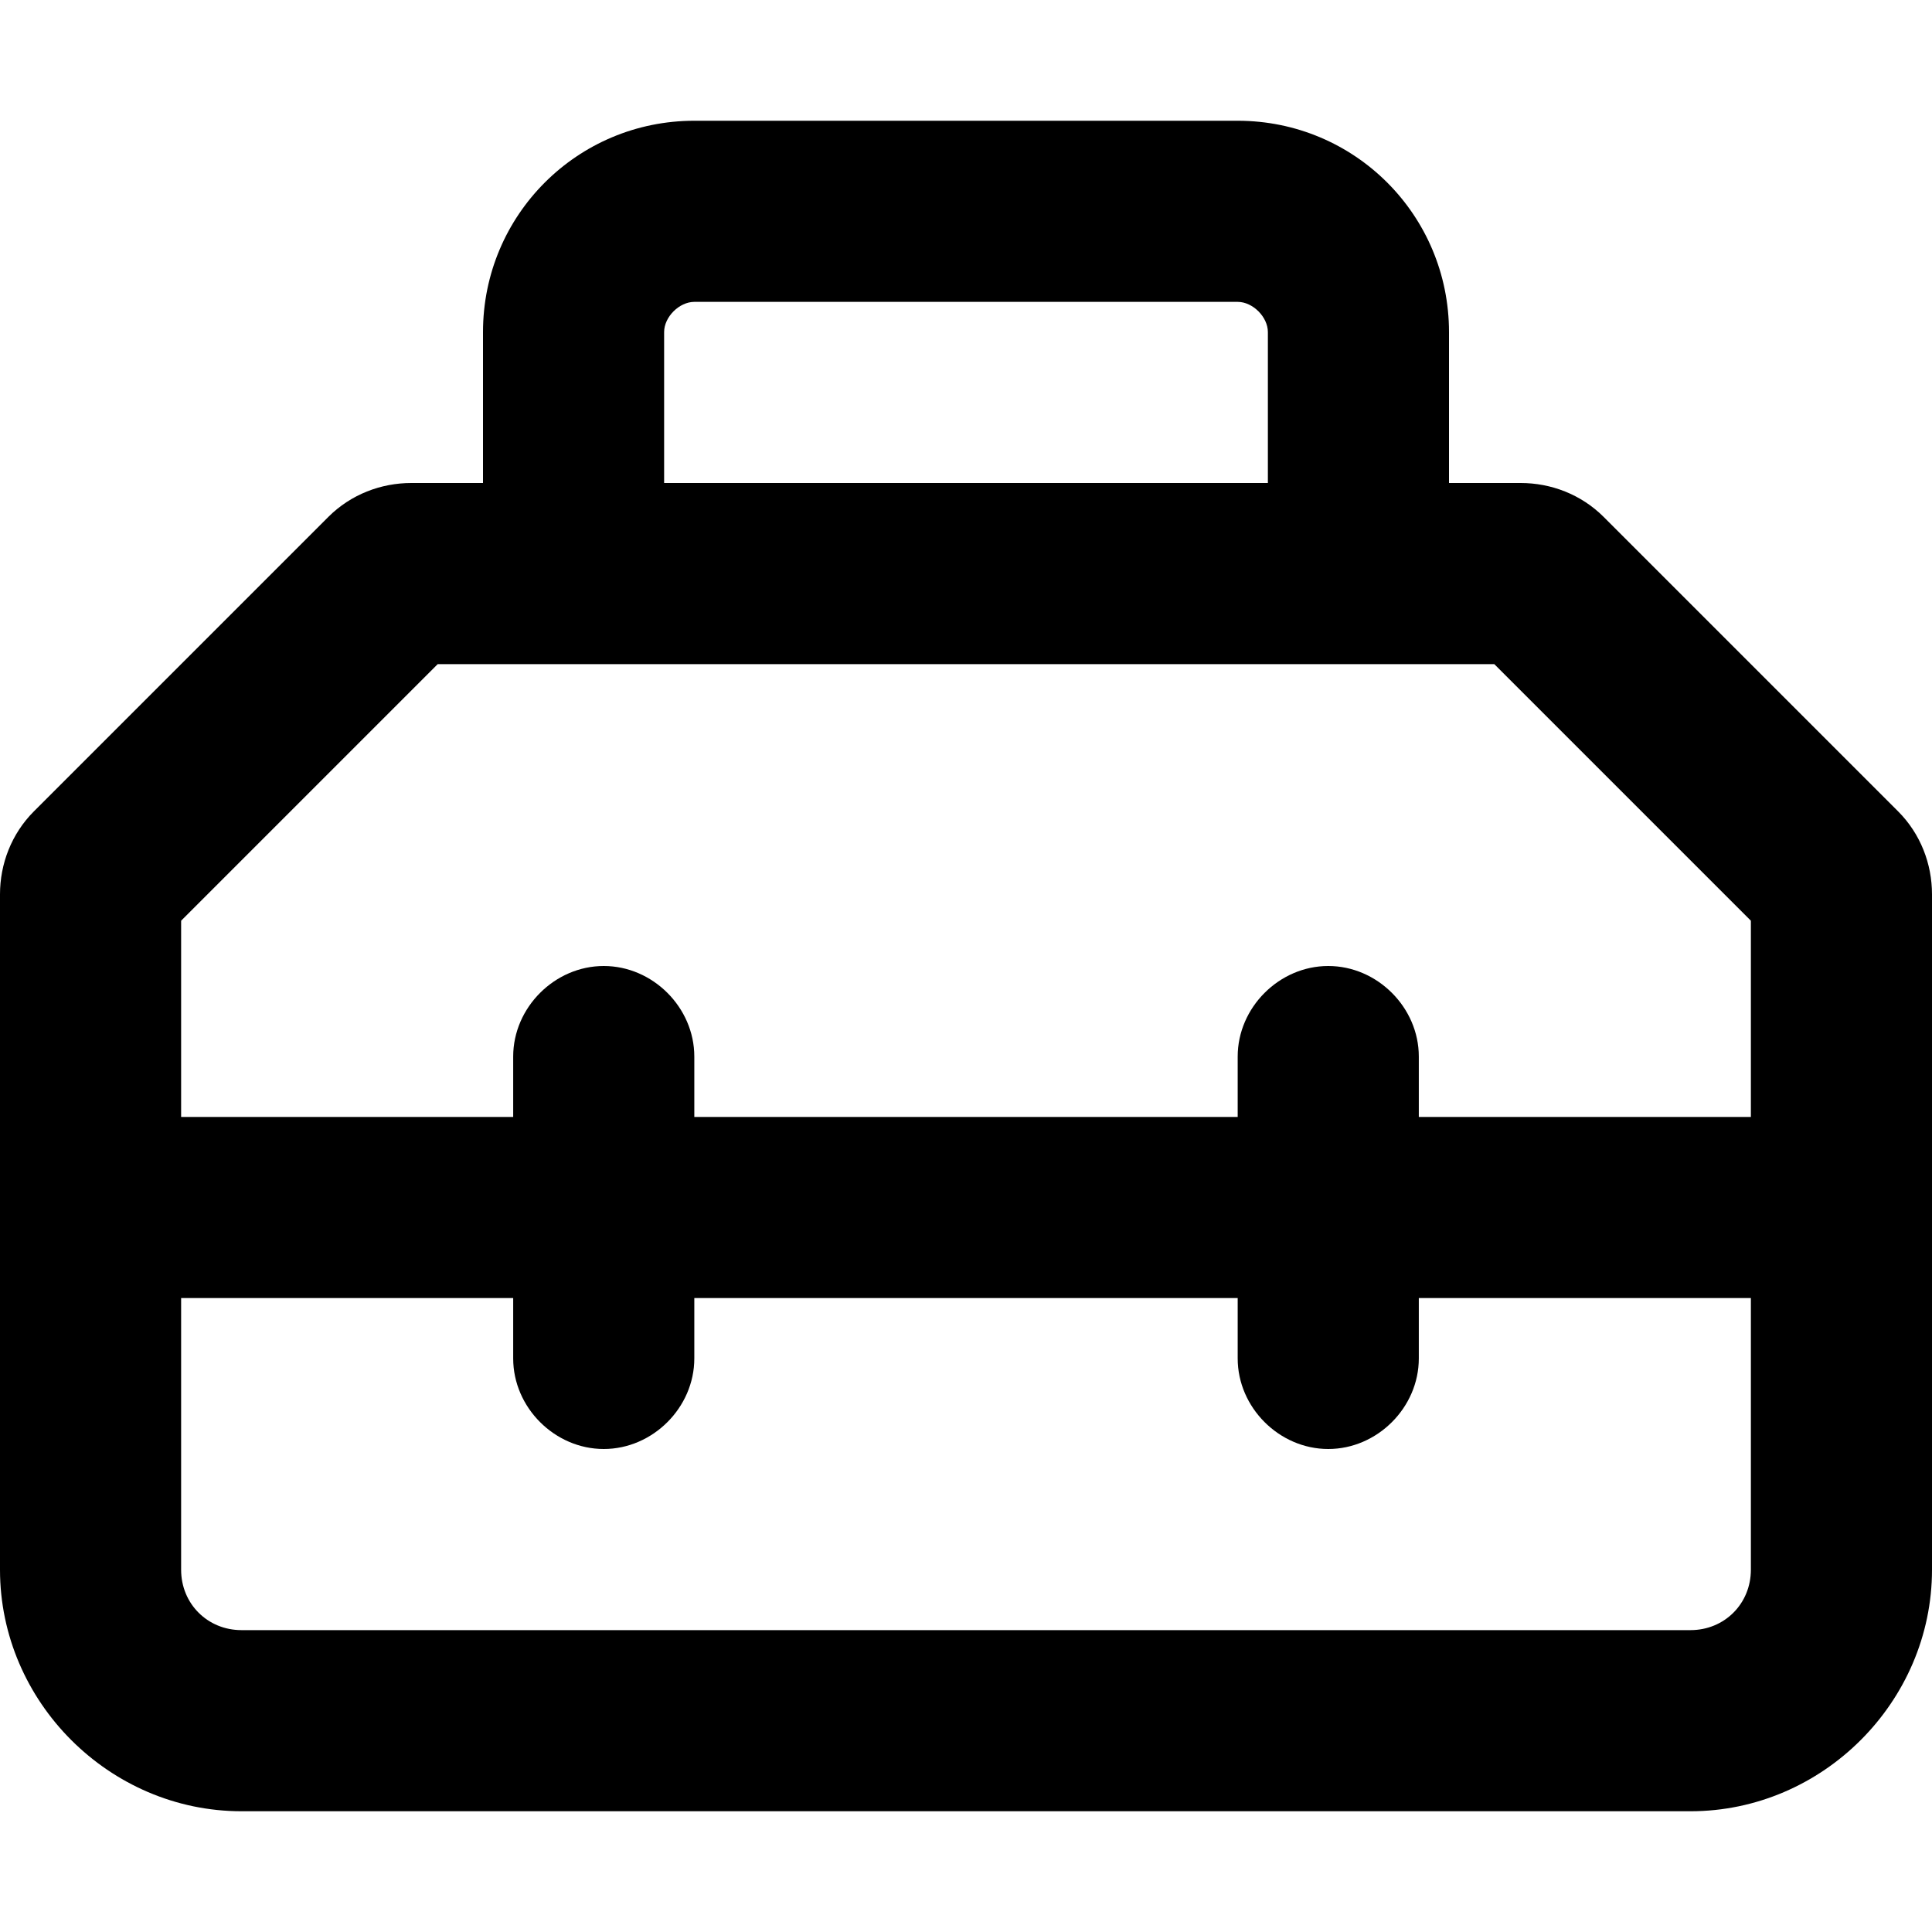<svg xmlns="http://www.w3.org/2000/svg" viewBox="0 0 512 512"><!-- Font Awesome Pro 6.0.0-alpha1 by @fontawesome - https://fontawesome.com License - https://fontawesome.com/license (Commercial License) --><path d="M503 215L425 137C419 131 411 128 403 128H384V88C384 57 359 32 328 32H184C153 32 128 57 128 88V128H109C101 128 93 131 87 137L9 215C3 221 0 229 0 237V416C0 451 29 480 64 480H448C483 480 512 451 512 416V237C512 229 509 221 503 215ZM176 88C176 84 180 80 184 80H328C332 80 336 84 336 88V128H176V88ZM116 176H396L464 244V296H376V280C376 267 365 256 352 256H352C339 256 328 267 328 280V296H184V280C184 267 173 256 160 256H160C147 256 136 267 136 280V296H48V244L116 176ZM448 432H64C55 432 48 425 48 416V344H136V360C136 373 147 384 160 384H160C173 384 184 373 184 360V344H328V360C328 373 339 384 352 384H352C365 384 376 373 376 360V344H464V416C464 425 457 432 448 432Z"/></svg>